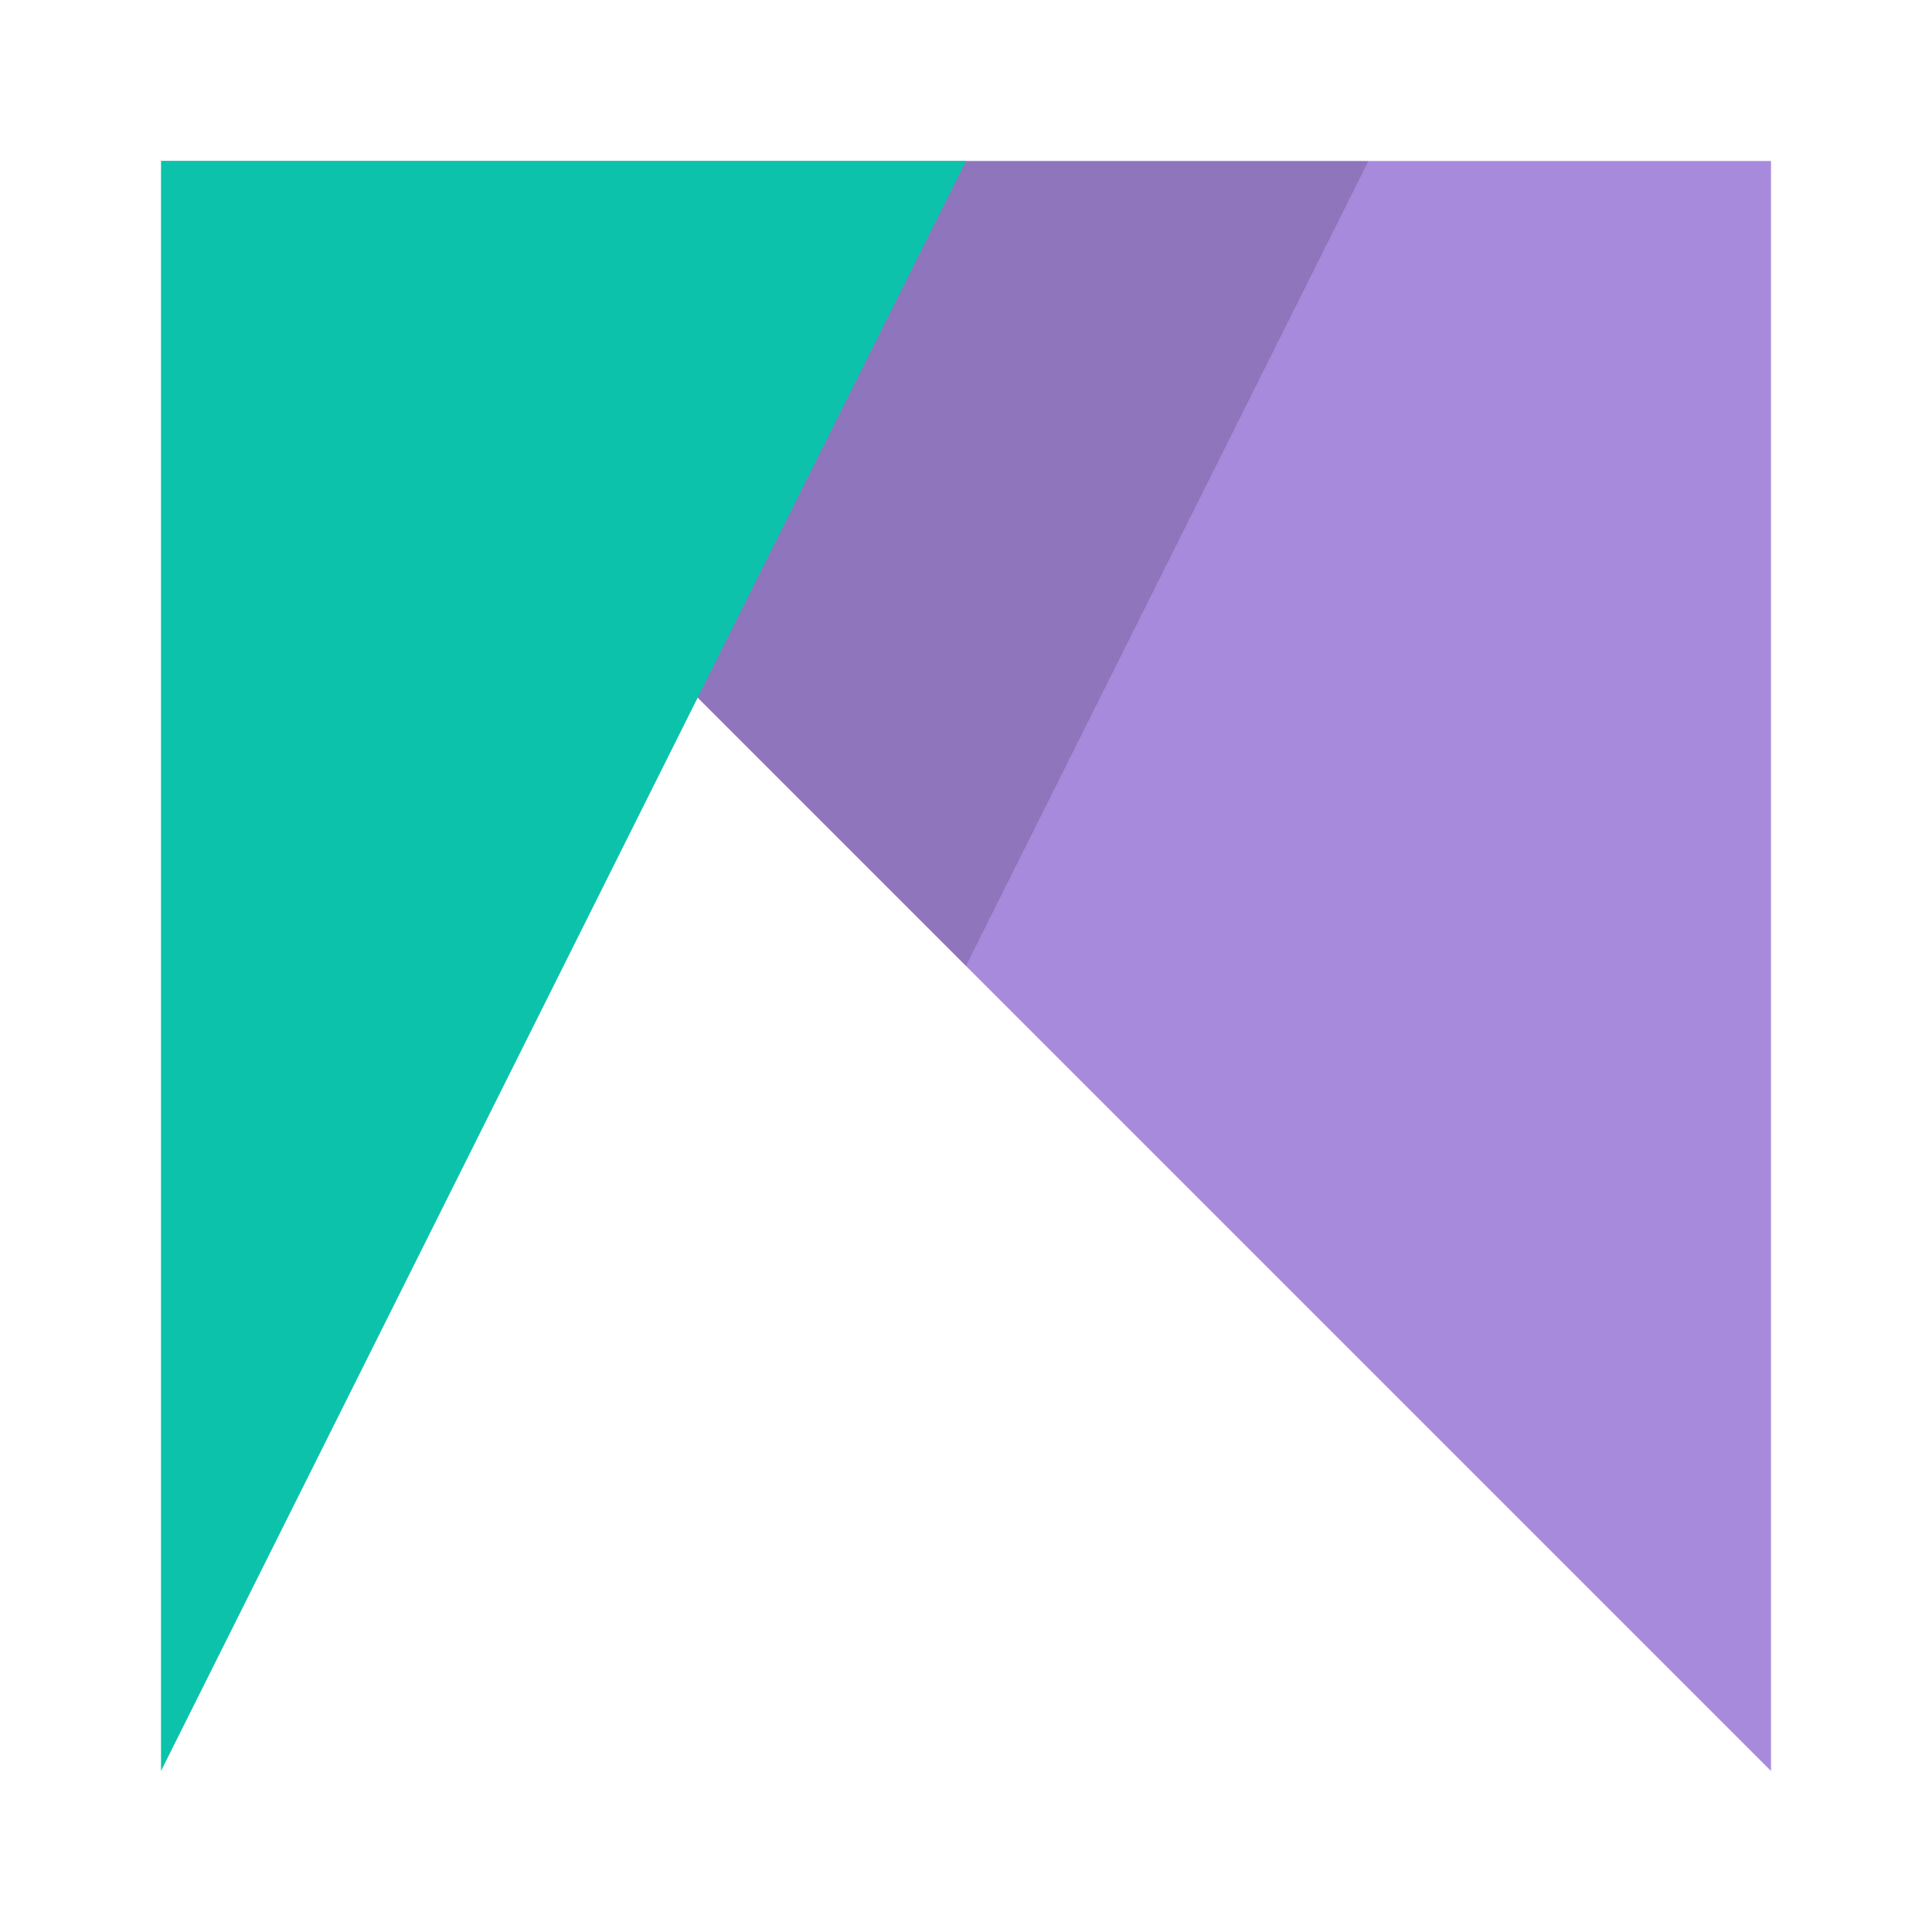 <svg xmlns="http://www.w3.org/2000/svg" viewBox="0 0 48 48" width="24" height="24">
	<path d="M 4 4 L 44 4 L 44 44 Z" fill="#a88add"></path>
	<path d="M 4 4 L 34 4 L 24 24 Z" fill="rgba(0,0,0,0.15)"></path>
	<path d="M 4 4 L 24 4 L 4  44 Z" fill="#0cc2aa"></path>
</svg>